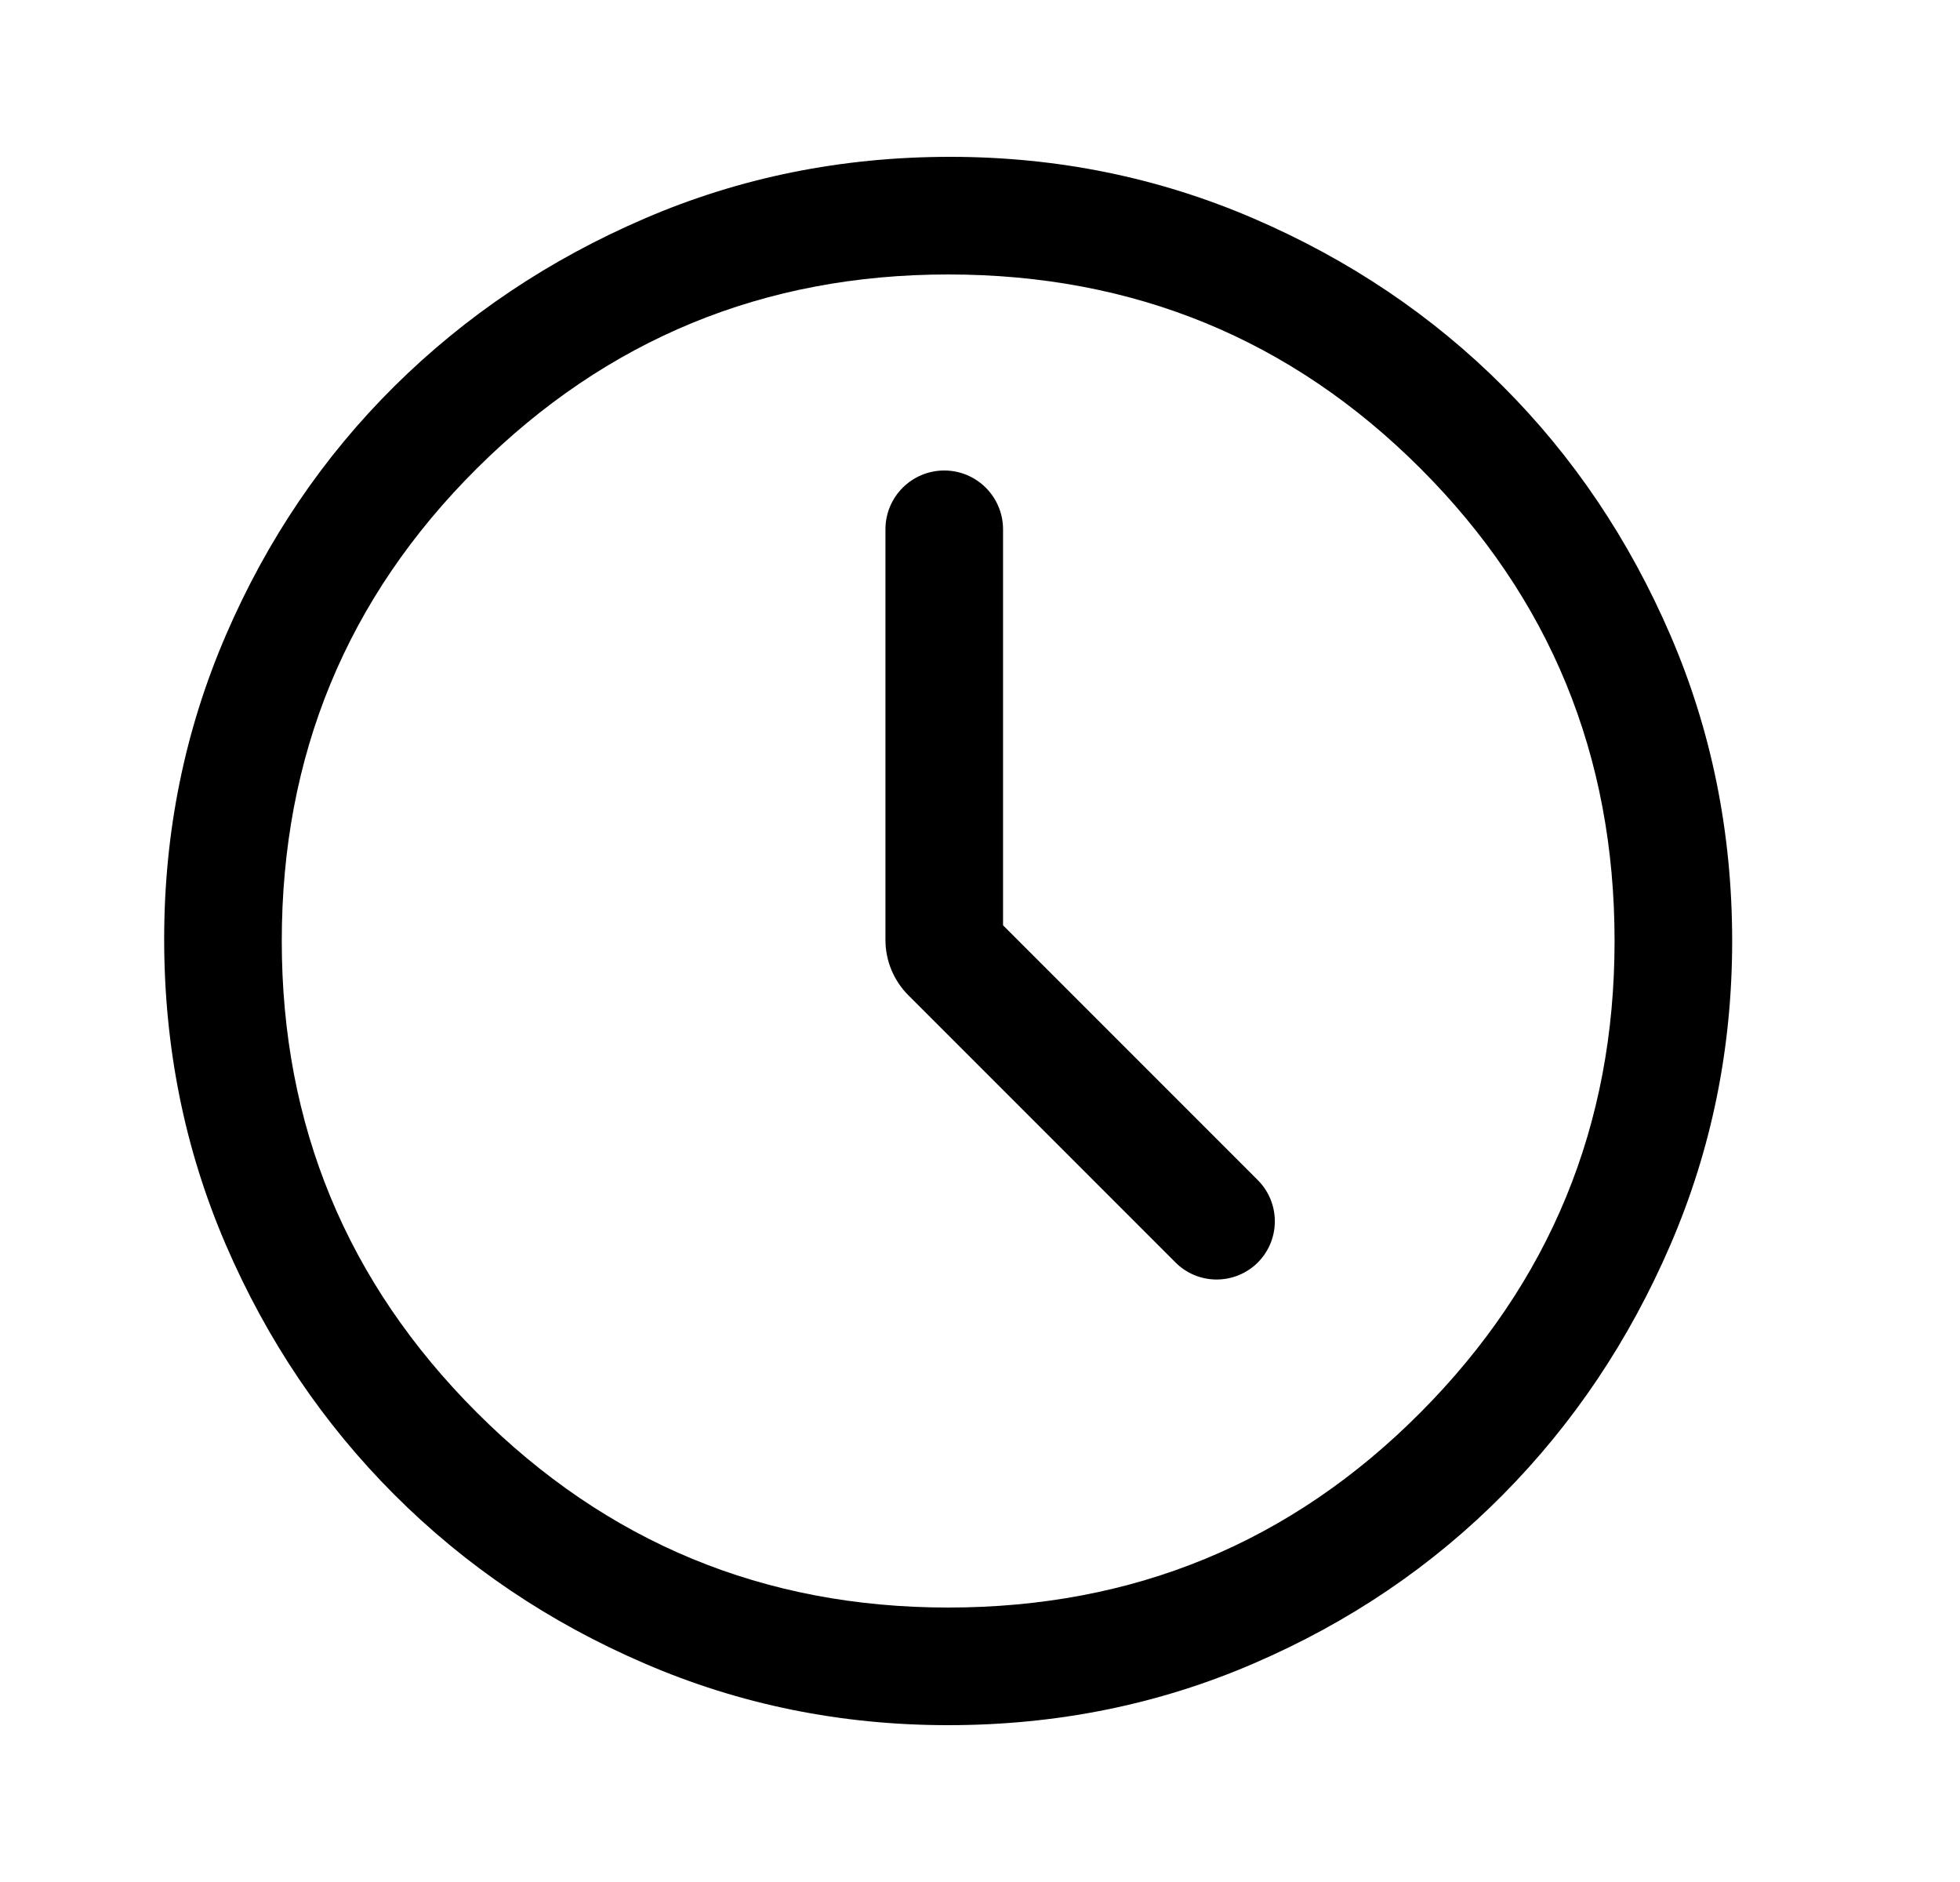 <svg viewBox="0 0 25 24" fill="none" xmlns="http://www.w3.org/2000/svg">
<path d="M16.018 16.124C16.331 15.839 16.343 15.349 16.043 15.049L12.794 11.8V6.75C12.794 6.336 12.458 6 12.044 6C11.63 6 11.294 6.336 11.294 6.75V11.986C11.294 12.251 11.399 12.505 11.587 12.693L14.993 16.099C15.273 16.38 15.724 16.39 16.018 16.124Z" fill="currentColor"/>
<path d="M12.094 22C10.727 22 9.435 21.738 8.219 21.212C7.002 20.688 5.94 19.971 5.031 19.062C4.123 18.154 3.406 17.092 2.881 15.875C2.356 14.658 2.094 13.358 2.094 11.975C2.094 10.608 2.356 9.317 2.881 8.1C3.406 6.883 4.123 5.825 5.031 4.925C5.94 4.025 7.002 3.312 8.219 2.788C9.435 2.263 10.735 2 12.119 2C13.485 2 14.777 2.263 15.994 2.788C17.21 3.312 18.269 4.025 19.169 4.925C20.069 5.825 20.781 6.883 21.306 8.1C21.831 9.317 22.094 10.617 22.094 12C22.094 13.367 21.831 14.658 21.306 15.875C20.781 17.092 20.069 18.154 19.169 19.062C18.269 19.971 17.21 20.688 15.994 21.212C14.777 21.738 13.477 22 12.094 22ZM12.094 20.5C14.46 20.5 16.469 19.671 18.119 18.012C19.769 16.354 20.594 14.35 20.594 12C20.594 9.633 19.769 7.625 18.119 5.975C16.469 4.325 14.46 3.5 12.094 3.5C9.744 3.5 7.74 4.325 6.081 5.975C4.423 7.625 3.594 9.633 3.594 12C3.594 14.35 4.423 16.354 6.081 18.012C7.74 19.671 9.744 20.5 12.094 20.5Z" fill="currentColor"/>
</svg>
